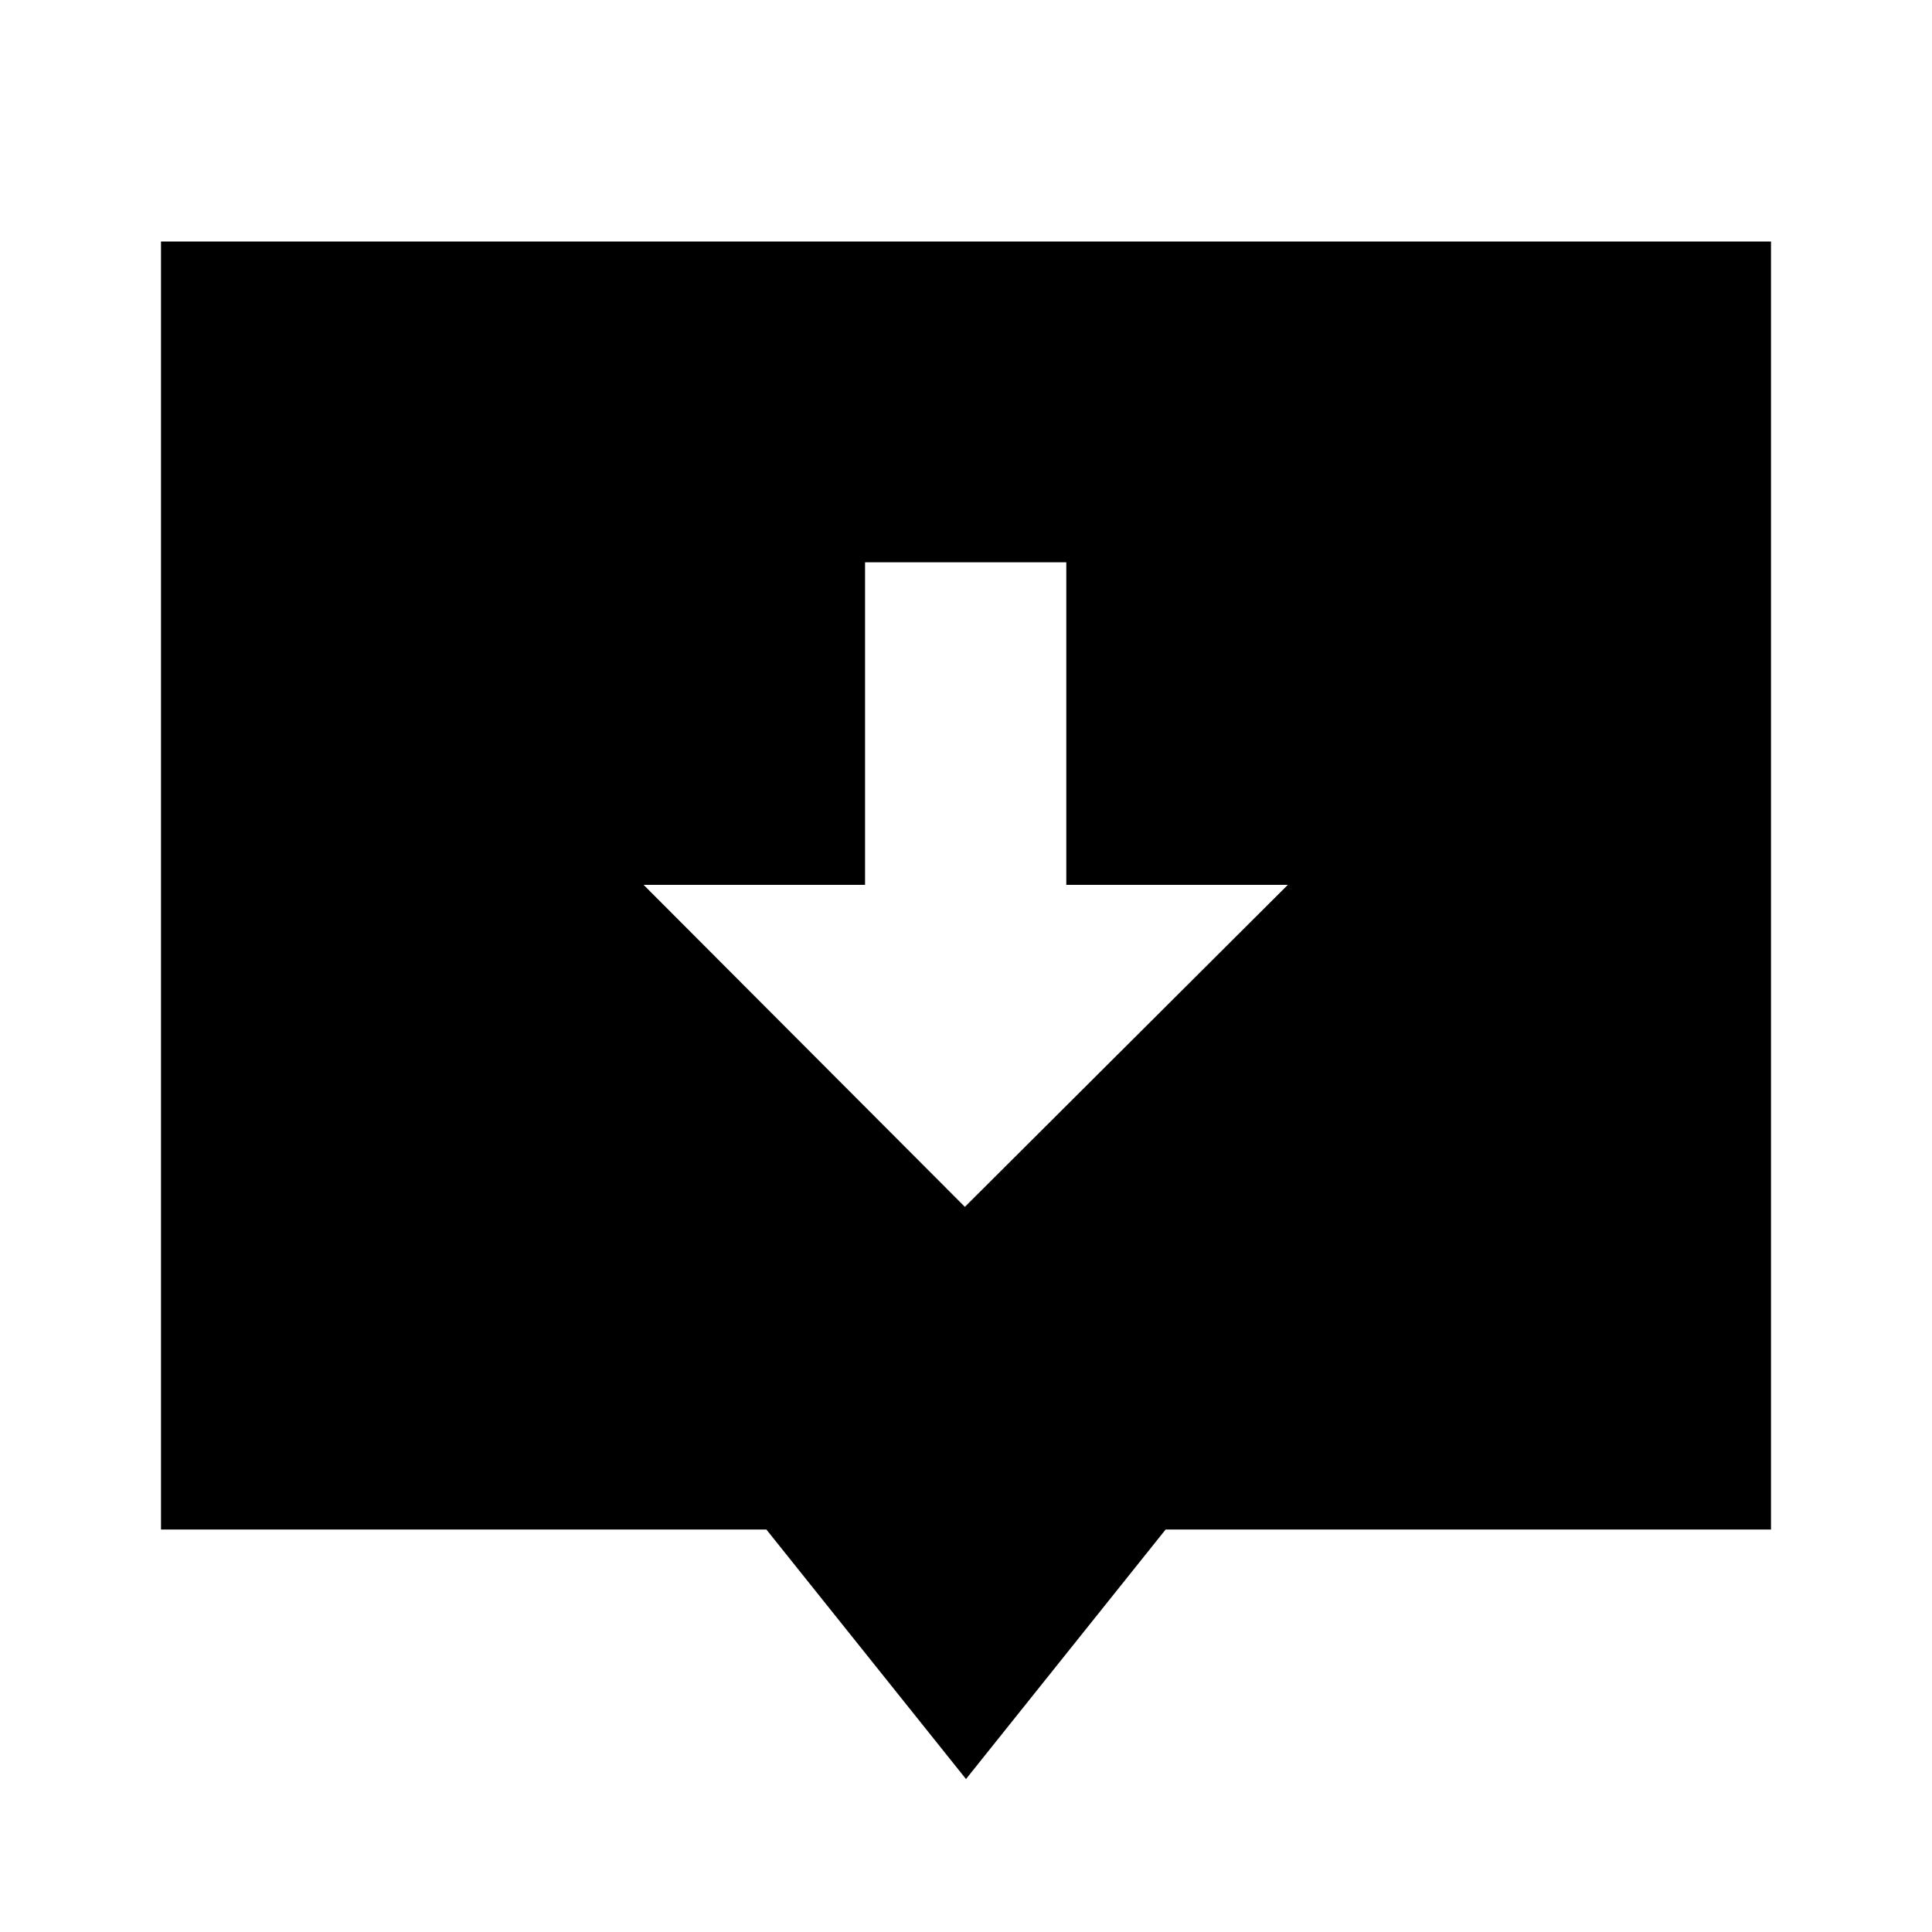 <svg xmlns="http://www.w3.org/2000/svg" width="24" height="24" fill="none">
  <path
    fill="currentColor"
    d="M2 3h20v16h-7.52L12 22.1 9.52 19H2zm11.246 7.992V6.985h-2.5v4.007H7.995l3.991 4 4.012-4z"
  />
</svg>
